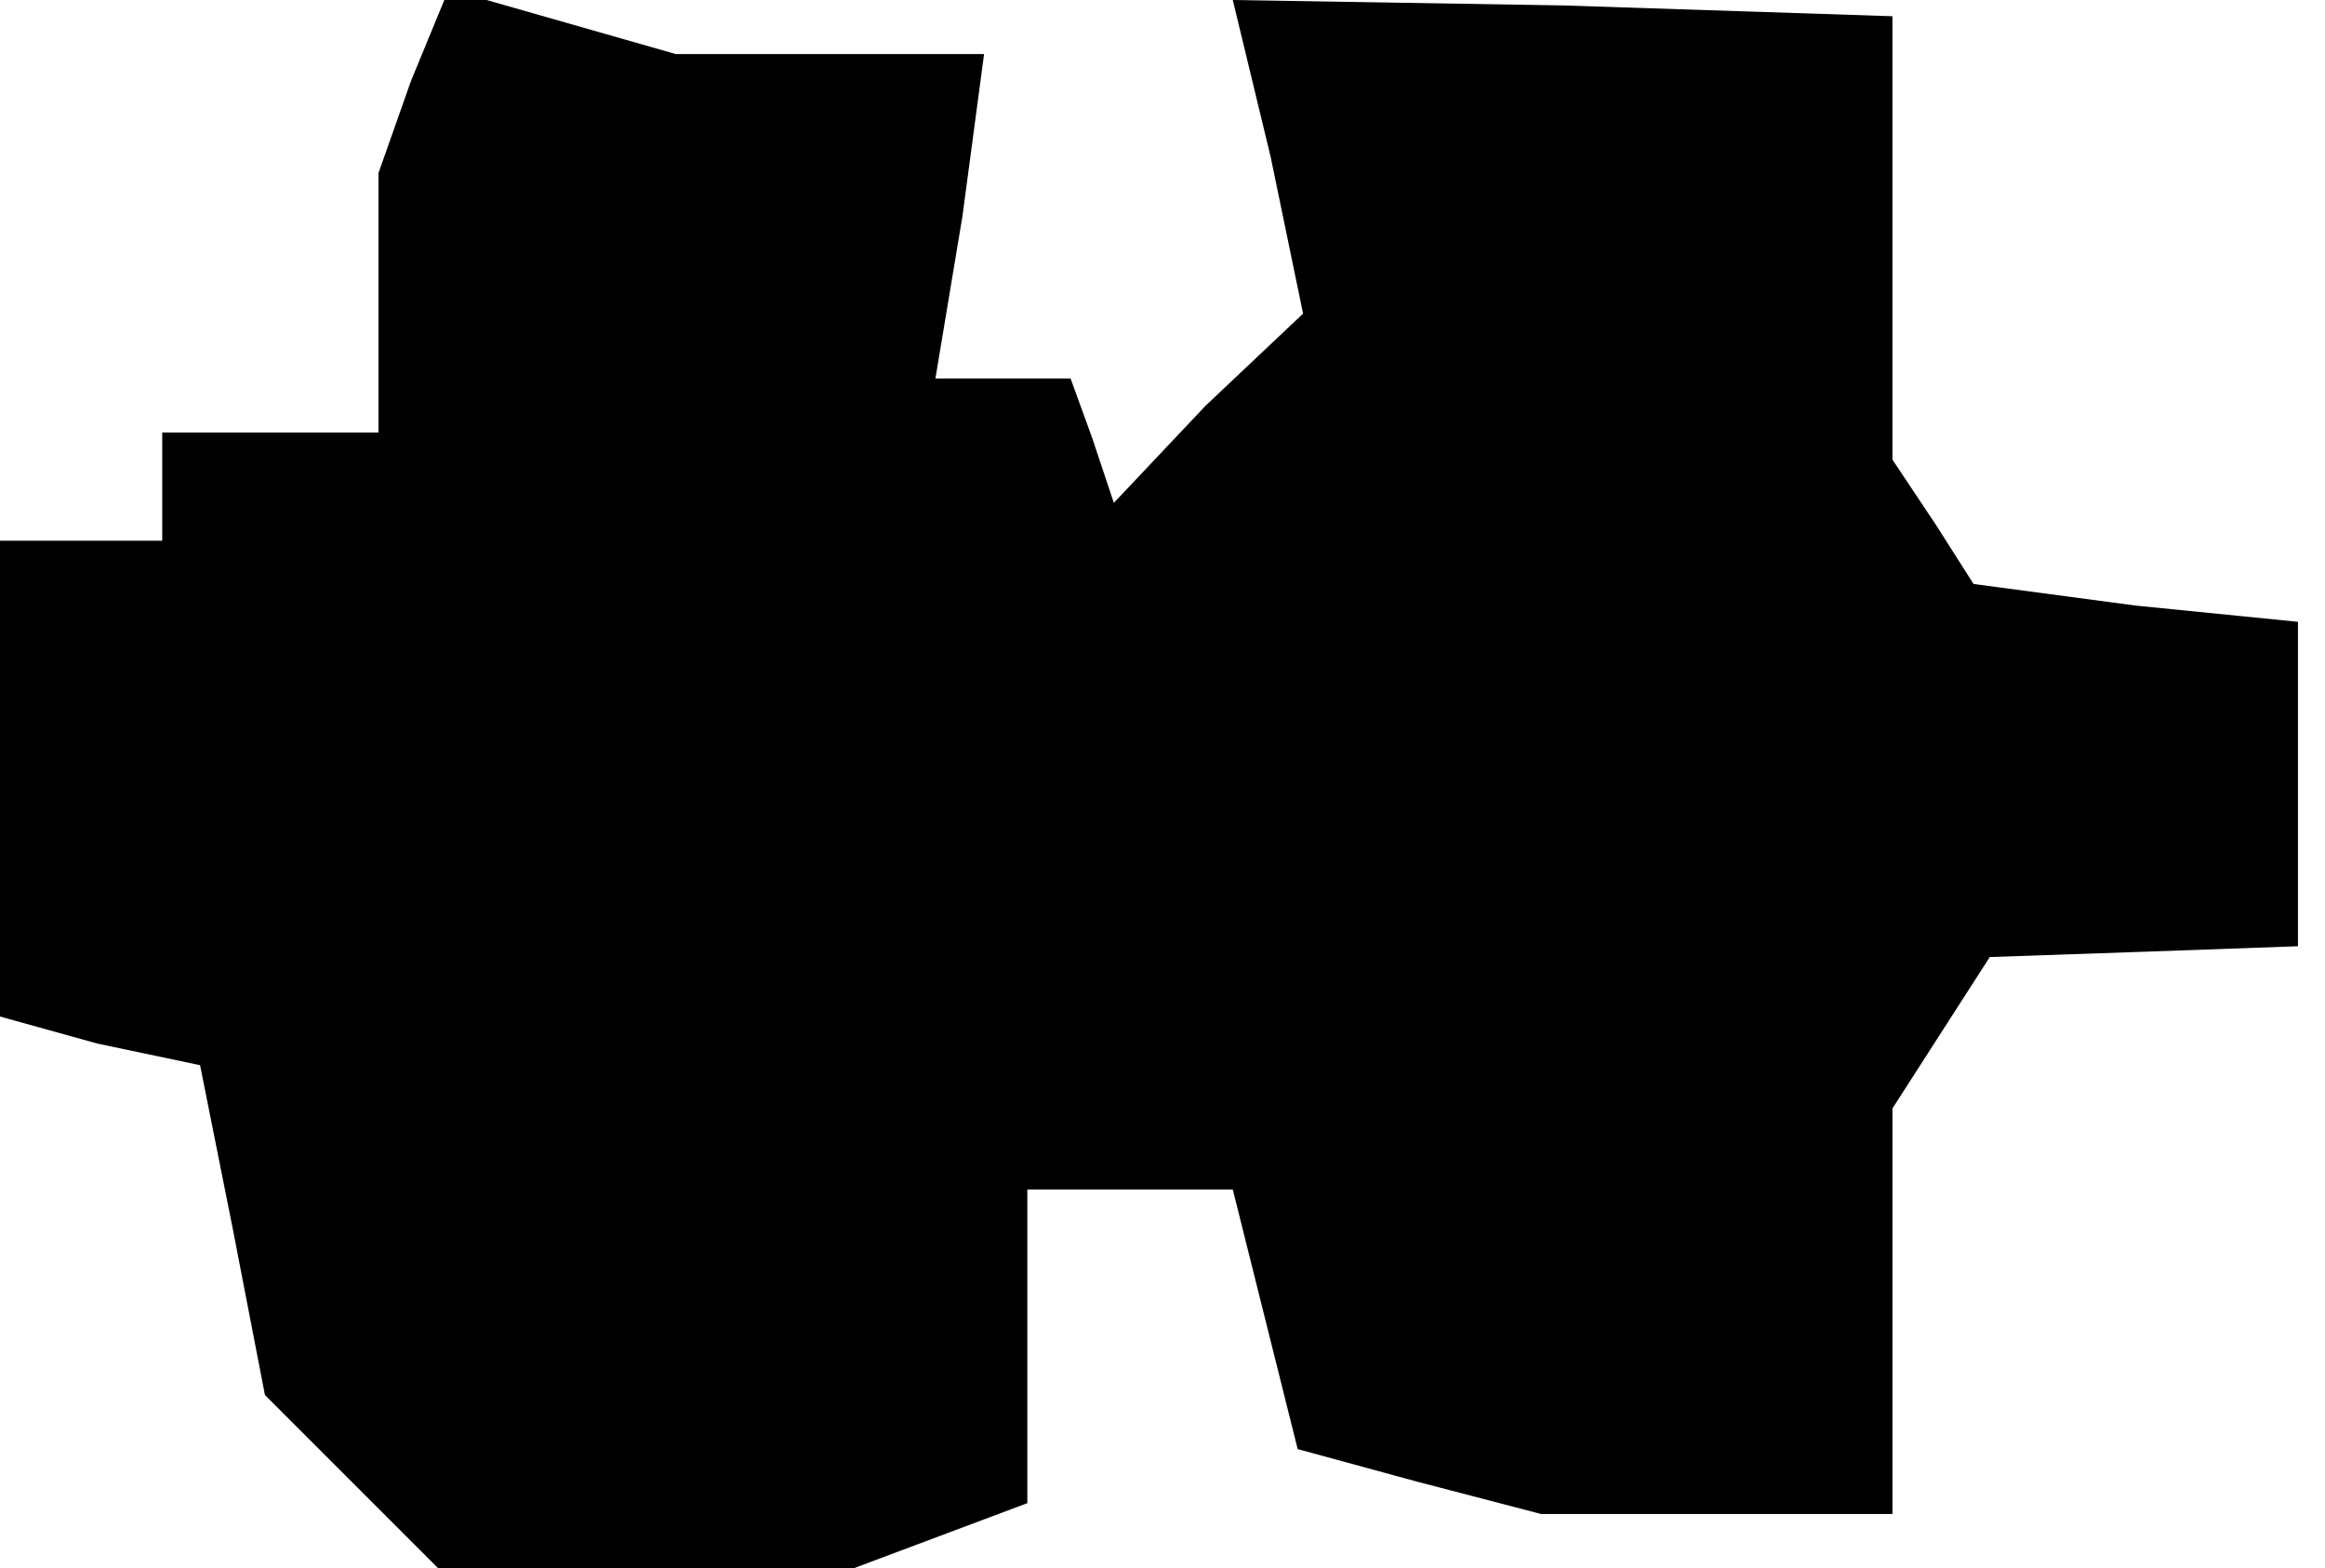 <?xml version="1.0" standalone="no"?>
<!DOCTYPE svg PUBLIC "-//W3C//DTD SVG 20010904//EN"
 "http://www.w3.org/TR/2001/REC-SVG-20010904/DTD/svg10.dtd">
<svg version="1.0" xmlns="http://www.w3.org/2000/svg"
 width="43pt" height="29pt" viewBox="0 0 43 29"
 preserveAspectRatio="xMidYMid meet">
<g transform="translate(0,29) scale(0.1,-0.1)"
fill="#000000" stroke="none">
<path d="M76 275 l-6 -17 0 -24 0 -24 -20 0 -20 0 0 -10 0 -10 -15 0 -15 0 0
-44 0 -44 18 -5 19 -4 6 -30 6 -31 16 -16 16 -16 39 0 38 0 16 6 16 6 0 29 0
29 19 0 19 0 6 -24 6 -24 22 -6 23 -6 33 0 32 0 0 38 0 37 9 14 9 14 29 1 28
1 0 30 0 30 -30 3 -30 4 -7 11 -8 12 0 41 0 41 -61 2 -61 1 7 -29 6 -29 -18
-17 -17 -18 -4 12 -4 11 -12 0 -13 0 5 30 4 30 -28 0 -29 0 -21 6 -21 6 -7
-17z"/>
</g>
</svg>
